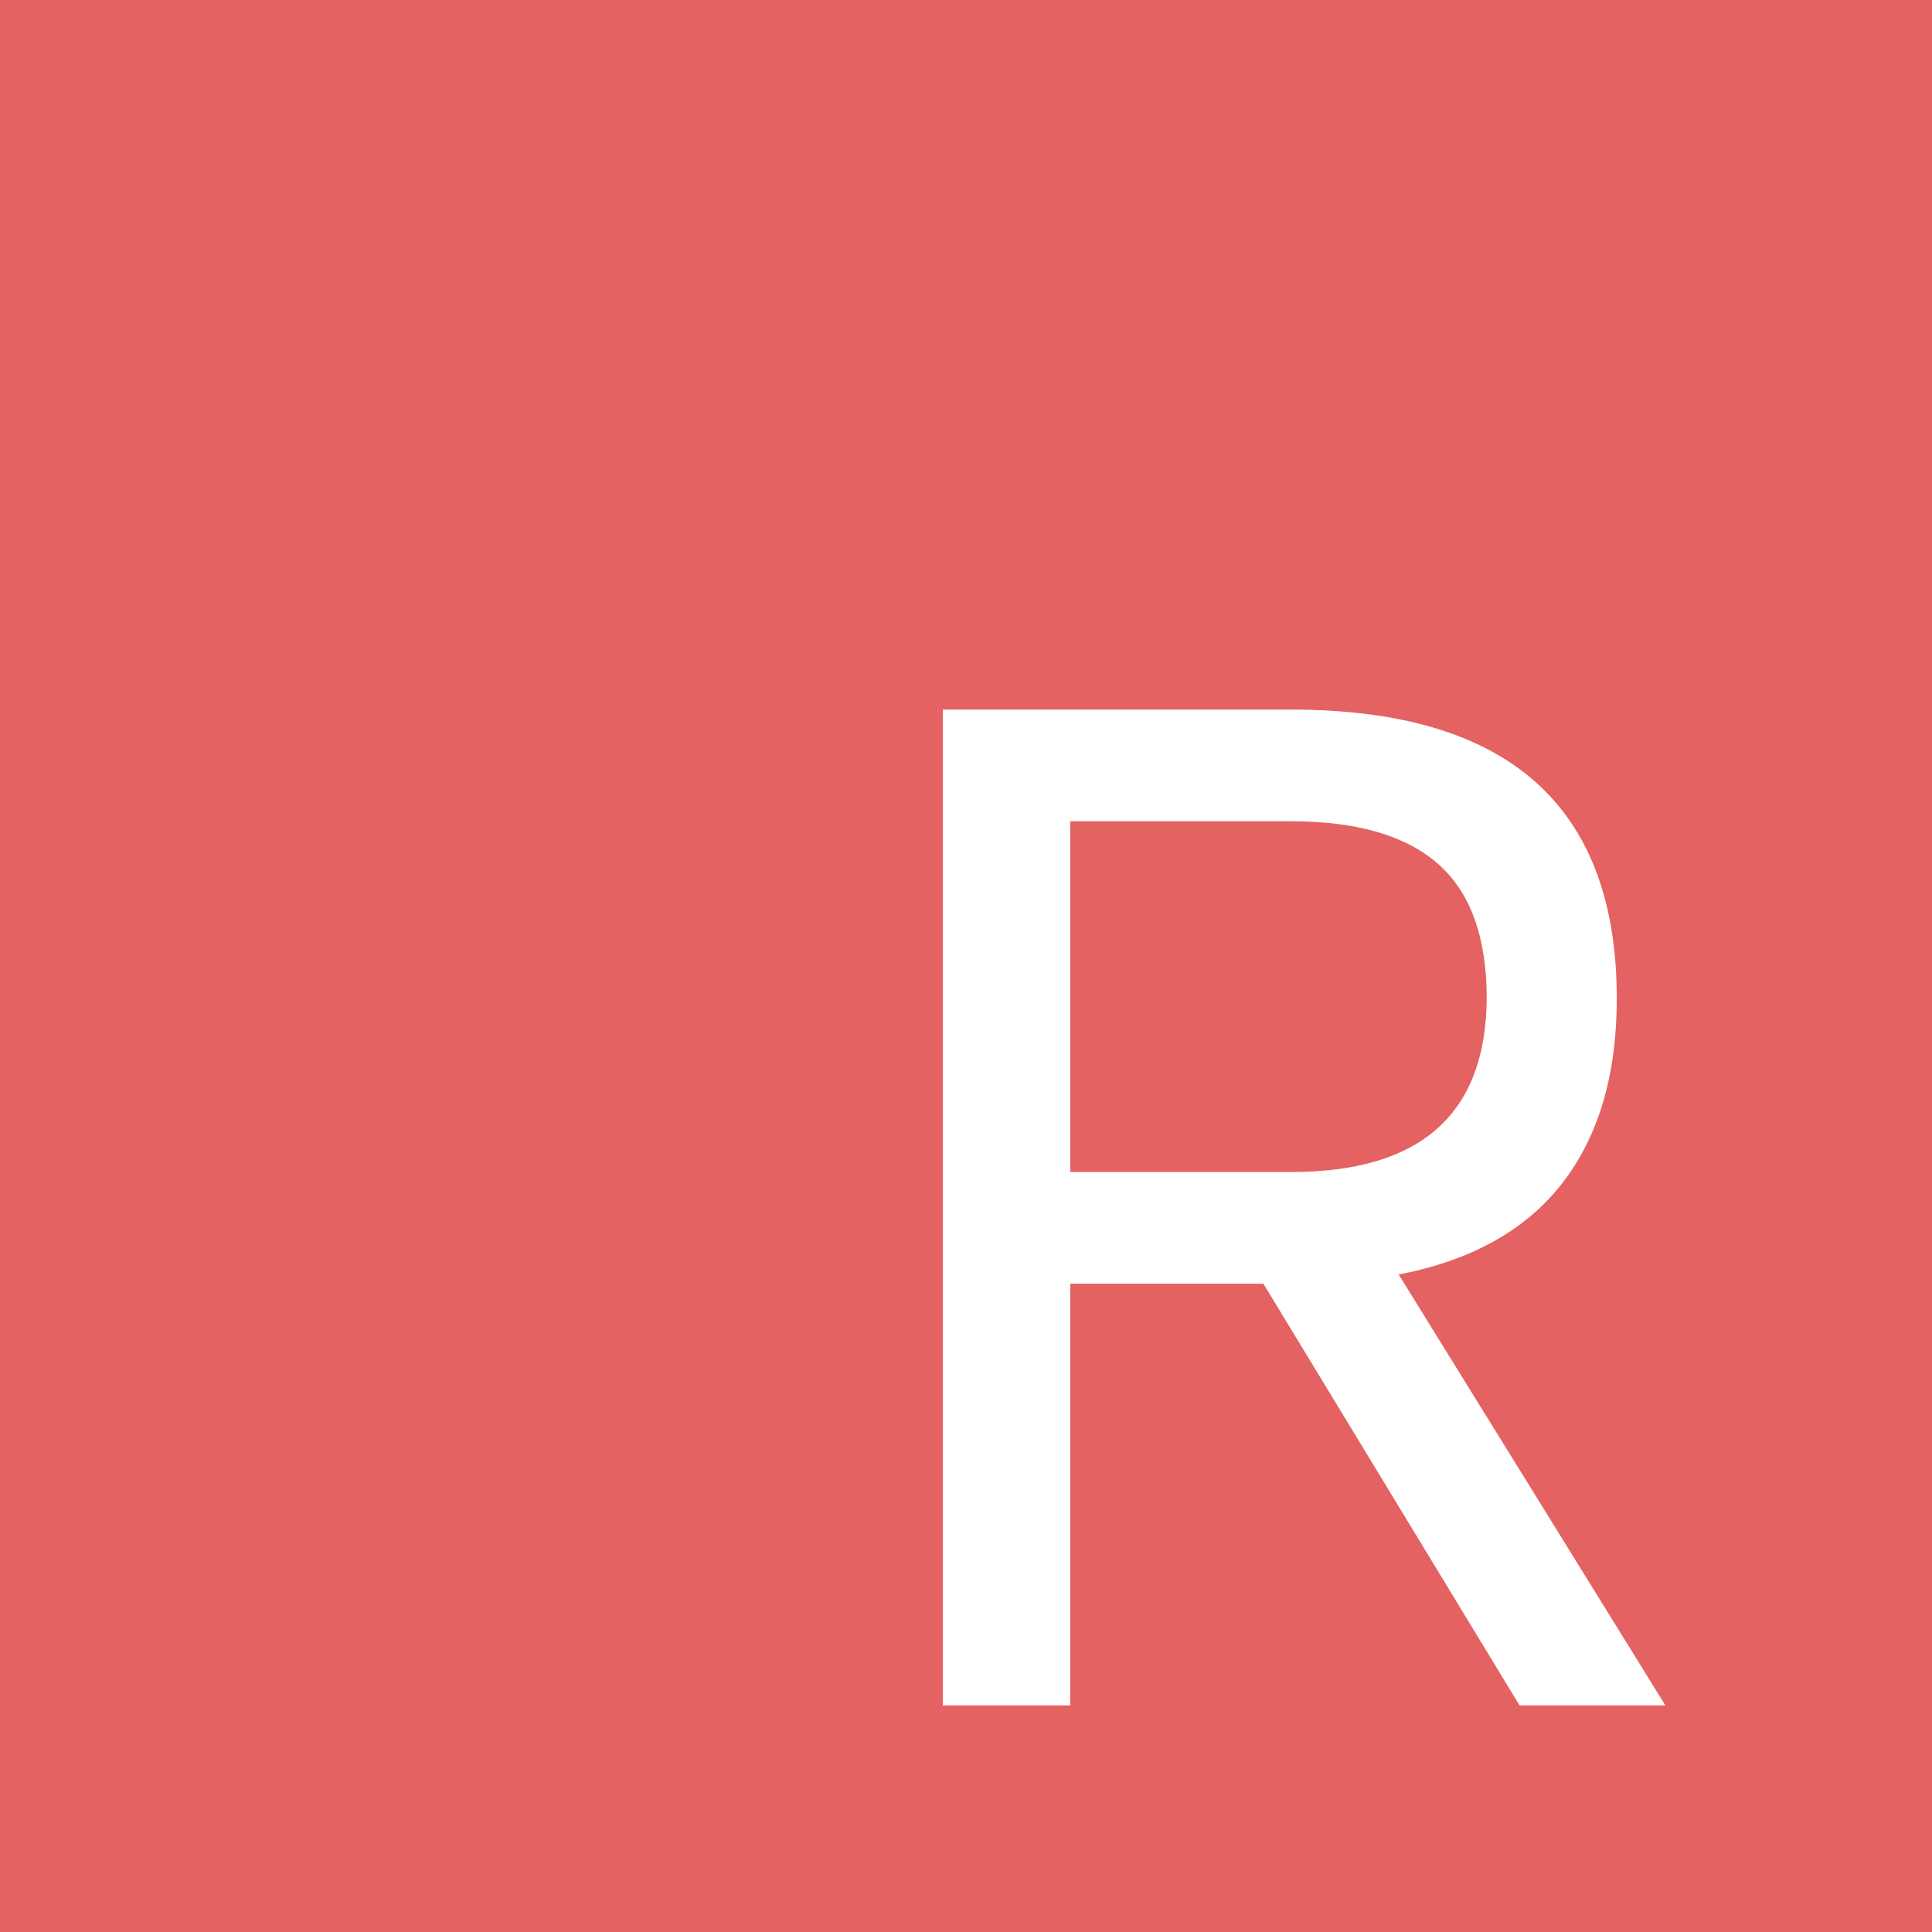 <svg xmlns="http://www.w3.org/2000/svg" width="256" height="256" viewBox="0 0 100 100">
  <rect width="100%" height="100%" rx="0" fill="#e46262"></rect>
  <g transform="translate(25, 20) scale(0.85)">
    <path fill="#fff" d="M63.12 80.32L47.52 54.64L35.76 54.64L35.76 80.32L28 80.32L28 19.68L49.20 19.68Q69.04 19.68 69.04 37.28L69.04 37.28Q69.04 44.24 65.72 48.52Q62.40 52.80 55.76 54.08L55.76 54.08L72 80.32L63.12 80.32ZM35.76 26.48L35.76 47.84L49.20 47.84Q61.04 47.84 61.12 37.28L61.12 37.28Q61.12 31.68 58.16 29.08Q55.20 26.48 49.20 26.48L49.20 26.48L35.76 26.48Z"></path>
  </g>
</svg>

